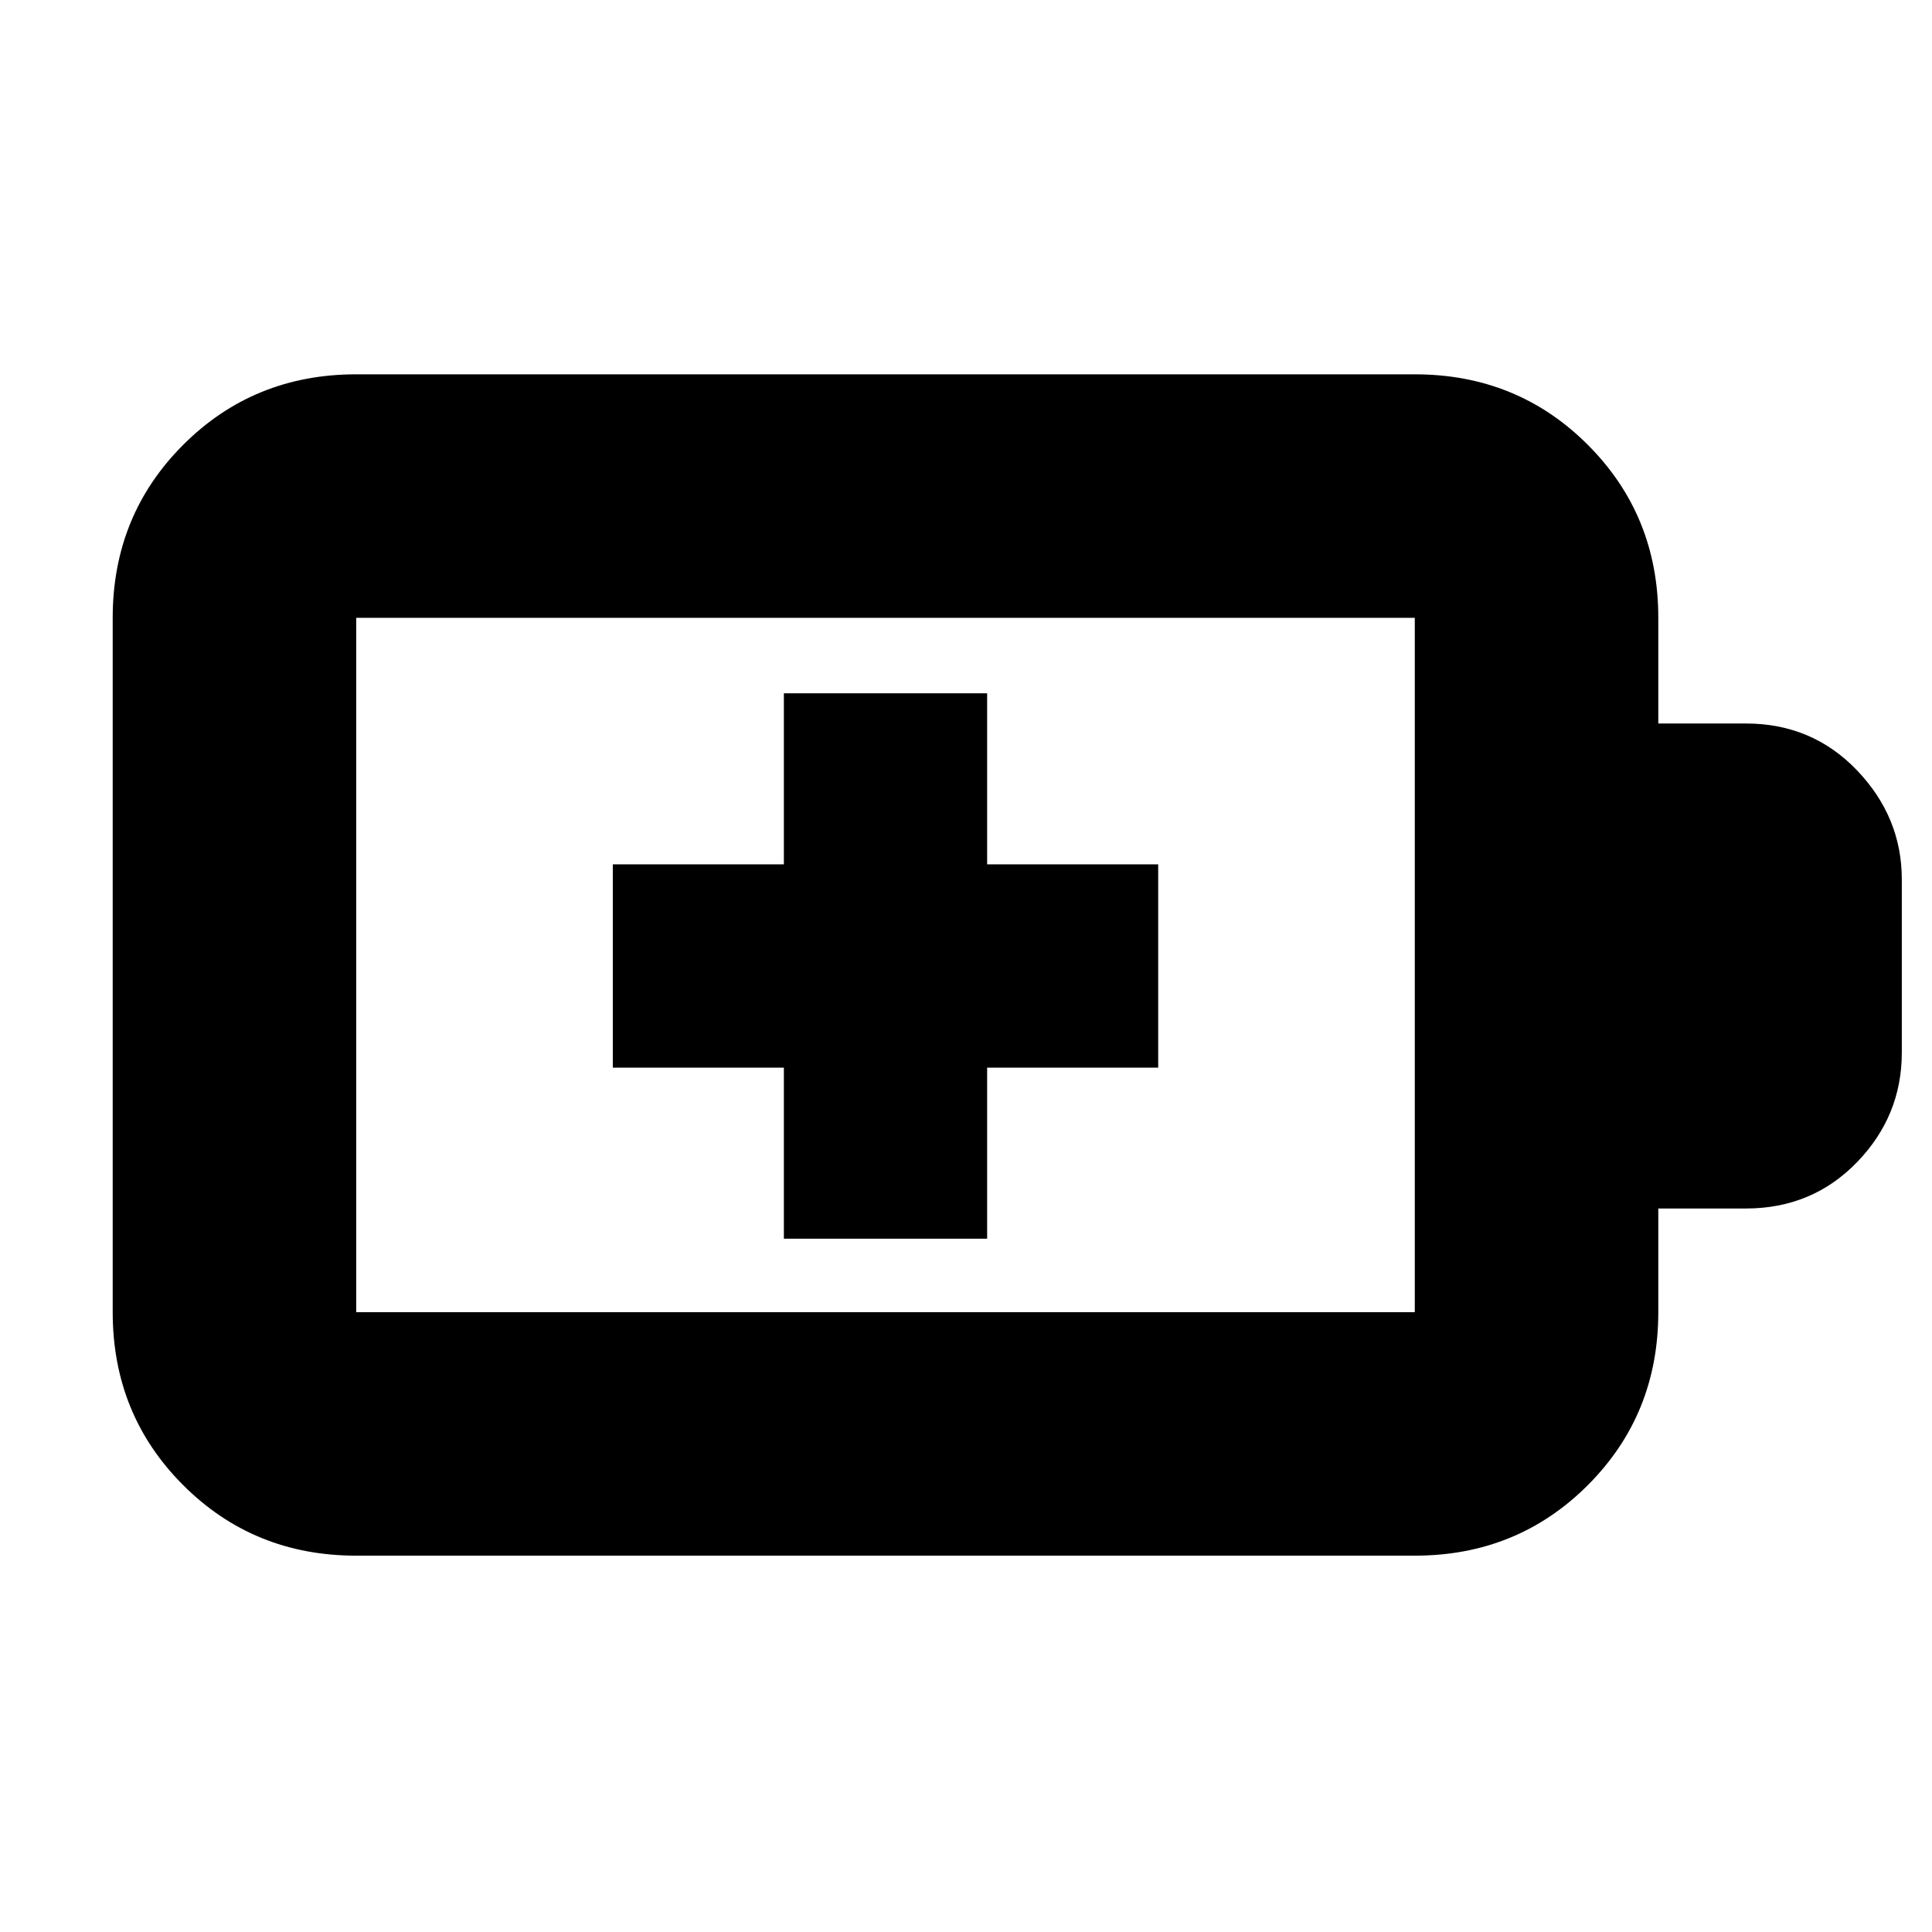 <svg xmlns="http://www.w3.org/2000/svg" height="24" viewBox="0 -960 960 960" width="24"><path d="M389.5-344.5h101v-85h85v-101h-85v-85h-101v85h-85v101h85v85ZM177-308h526v-345H177v345Zm0 121q-50.94 0-85.97-35.03T56-308v-345q0-50.94 35.03-85.97T177-774h526q50.94 0 85.97 35.03T824-653v52.5h43.5q32.96 0 55.23 23.27Q945-553.96 945-523v86q0 31.5-22.27 54.5t-55.23 23H824v51.5q0 50.94-35.03 85.97T703-187H177Zm0-121v-345 345Z"/></svg>
